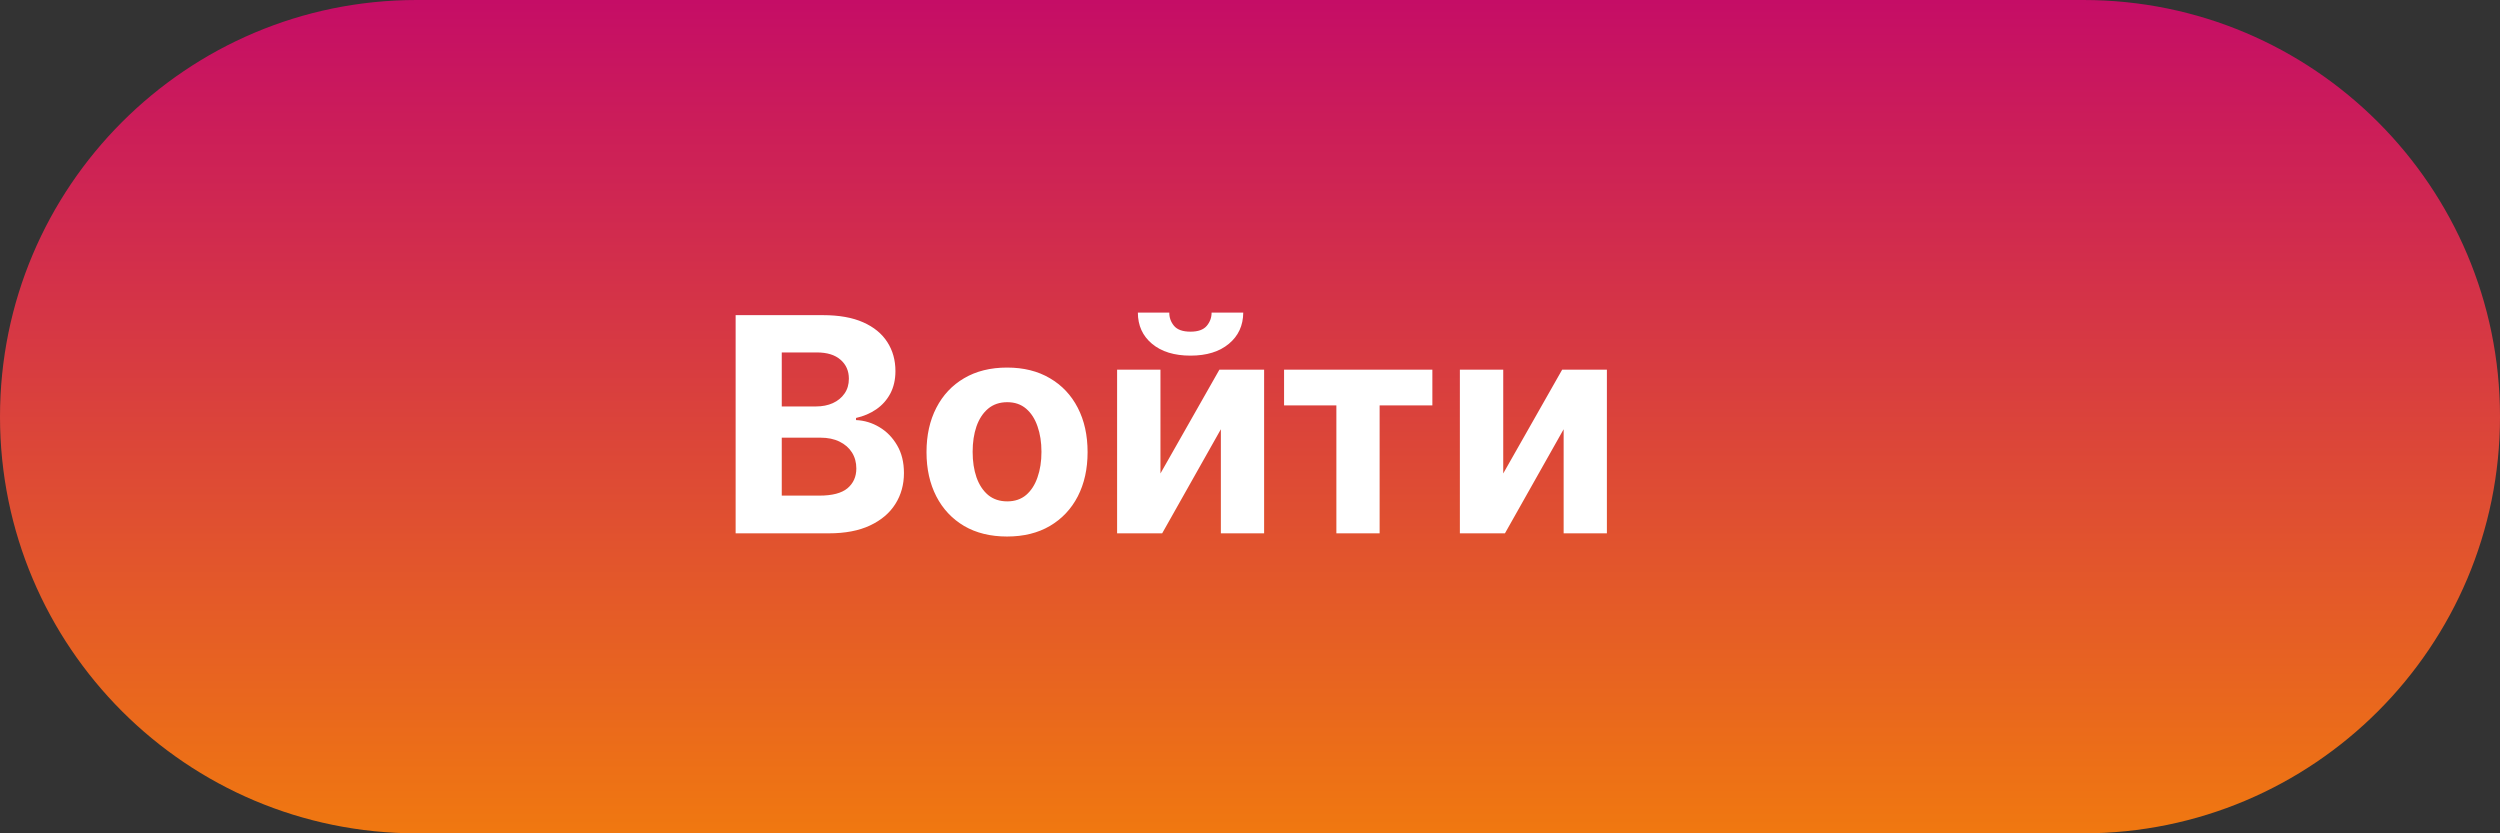 <svg width="300" height="100" viewBox="0 0 300 100" fill="none" xmlns="http://www.w3.org/2000/svg">
<rect x="0" y="0" width="300" height="100" fill="#333333" stroke="none"/>
<path d="M0 50C0 22.386 22.386 0 50 0H250C277.614 0 300 22.386 300 50C300 77.614 277.614 100 250 100H50C22.386 100 0 77.614 0 50Z" fill="url(#paint0_linear_6_353)"/>
<path d="M88.276 64V37.818H98.758C100.685 37.818 102.291 38.104 103.578 38.675C104.865 39.246 105.832 40.038 106.48 41.053C107.128 42.058 107.452 43.217 107.452 44.53C107.452 45.553 107.247 46.452 106.838 47.227C106.429 47.994 105.866 48.625 105.151 49.119C104.443 49.605 103.634 49.95 102.722 50.155V50.41C103.719 50.453 104.652 50.734 105.521 51.254C106.399 51.774 107.111 52.503 107.656 53.44C108.202 54.369 108.474 55.477 108.474 56.764C108.474 58.153 108.129 59.394 107.439 60.484C106.757 61.567 105.747 62.423 104.409 63.054C103.071 63.685 101.422 64 99.462 64H88.276ZM93.811 59.474H98.324C99.867 59.474 100.991 59.18 101.699 58.592C102.406 57.996 102.76 57.203 102.76 56.215C102.76 55.49 102.585 54.851 102.236 54.297C101.886 53.743 101.388 53.308 100.74 52.993C100.101 52.678 99.338 52.52 98.452 52.52H93.811V59.474ZM93.811 48.774H97.915C98.673 48.774 99.347 48.642 99.935 48.378C100.531 48.105 101 47.722 101.341 47.227C101.69 46.733 101.865 46.141 101.865 45.45C101.865 44.504 101.528 43.742 100.855 43.162C100.19 42.582 99.244 42.293 98.017 42.293H93.811V48.774ZM120.846 64.383C118.86 64.383 117.143 63.962 115.694 63.118C114.254 62.266 113.142 61.081 112.358 59.564C111.574 58.038 111.181 56.27 111.181 54.258C111.181 52.23 111.574 50.457 112.358 48.94C113.142 47.415 114.254 46.23 115.694 45.386C117.143 44.534 118.86 44.108 120.846 44.108C122.832 44.108 124.545 44.534 125.985 45.386C127.434 46.23 128.551 47.415 129.335 48.94C130.119 50.457 130.511 52.23 130.511 54.258C130.511 56.27 130.119 58.038 129.335 59.564C128.551 61.081 127.434 62.266 125.985 63.118C124.545 63.962 122.832 64.383 120.846 64.383ZM120.872 60.165C121.775 60.165 122.529 59.909 123.135 59.398C123.74 58.878 124.196 58.17 124.502 57.276C124.818 56.381 124.975 55.362 124.975 54.22C124.975 53.078 124.818 52.06 124.502 51.165C124.196 50.27 123.74 49.562 123.135 49.043C122.529 48.523 121.775 48.263 120.872 48.263C119.96 48.263 119.193 48.523 118.571 49.043C117.957 49.562 117.493 50.27 117.177 51.165C116.87 52.06 116.717 53.078 116.717 54.22C116.717 55.362 116.87 56.381 117.177 57.276C117.493 58.17 117.957 58.878 118.571 59.398C119.193 59.909 119.96 60.165 120.872 60.165ZM139.255 56.815L146.325 44.364H151.694V64H146.504V51.51L139.46 64H134.052V44.364H139.255V56.815ZM145.392 37.511H149.189C149.18 39.062 148.605 40.311 147.463 41.257C146.329 42.203 144.795 42.676 142.86 42.676C140.917 42.676 139.379 42.203 138.245 41.257C137.112 40.311 136.545 39.062 136.545 37.511H140.316C140.308 38.099 140.495 38.628 140.879 39.097C141.271 39.565 141.931 39.8 142.86 39.8C143.764 39.8 144.412 39.57 144.804 39.109C145.196 38.649 145.392 38.117 145.392 37.511ZM154.088 48.646V44.364H171.884V48.646H165.555V64H160.365V48.646H154.088ZM180.388 56.815L187.458 44.364H192.827V64H187.637V51.51L180.593 64H175.185V44.364H180.388V56.815Z" fill="white"/>
<defs>
<linearGradient id="paint0_linear_6_353" x1="150" y1="0" x2="150" y2="100" gradientUnits="userSpaceOnUse">
<stop stop-color="#C50D66"/>
<stop offset="1" stop-color="#F07810"/>
</linearGradient>
</defs>
</svg>
